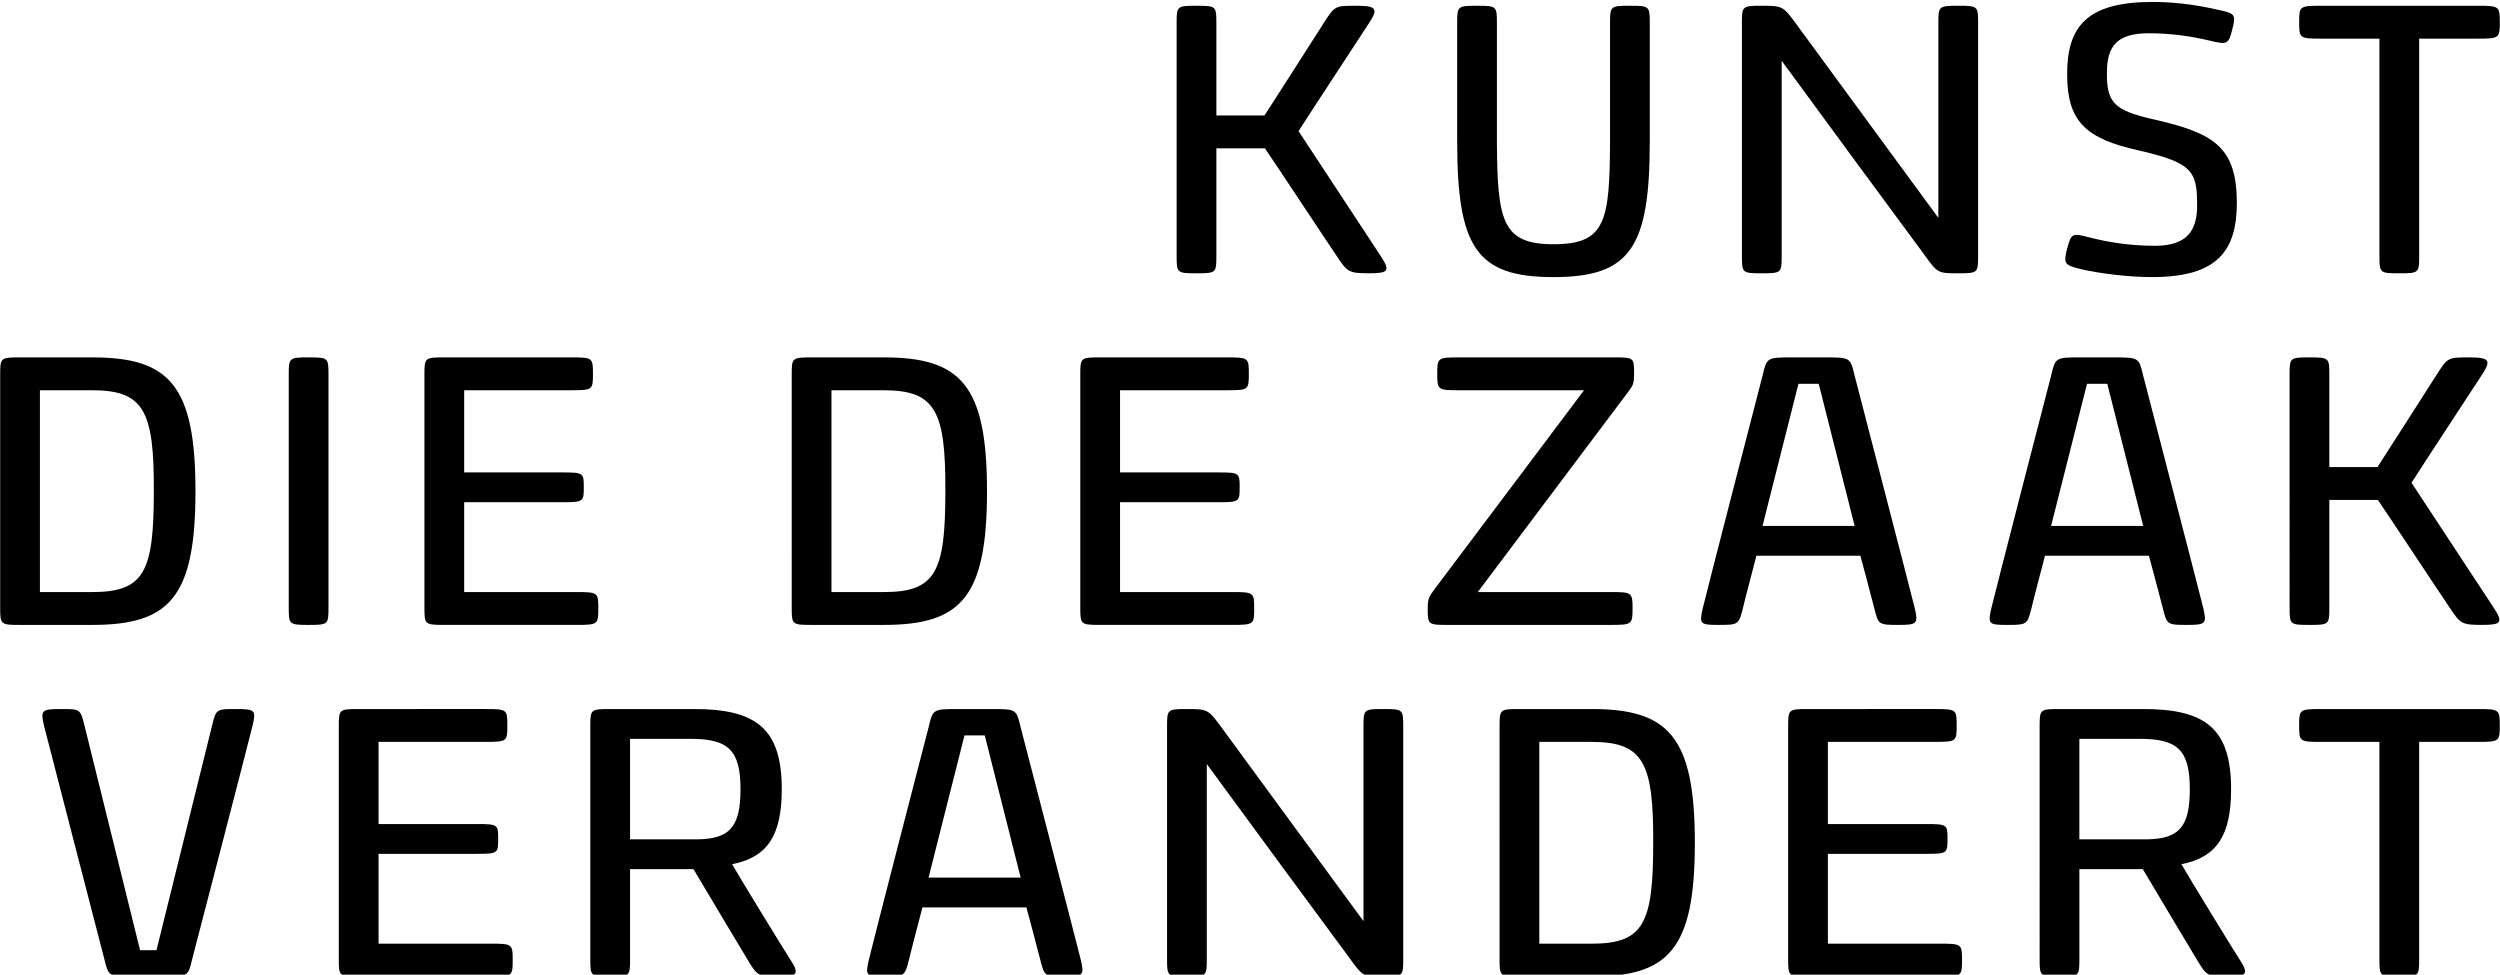 <?xml version="1.0" encoding="utf-8"?>
<!-- Generator: Adobe Illustrator 16.0.4, SVG Export Plug-In . SVG Version: 6.00 Build 0)  -->
<!DOCTYPE svg PUBLIC "-//W3C//DTD SVG 1.1//EN" "http://www.w3.org/Graphics/SVG/1.1/DTD/svg11.dtd">
<svg version="1.1" id="Layer_1" xmlns="http://www.w3.org/2000/svg" xmlns:xlink="http://www.w3.org/1999/xlink" x="0px" y="0px"
	 width="193.443px" height="75.415px" viewBox="0 0 193.443 75.415" enable-background="new 0 0 193.443 75.415"
	 xml:space="preserve">
<g>
	<path d="M103.435,19.816c-0.946-1.39-4.82-7.275-5.56-8.339H94.12v8.339c0,1.301-0.03,1.331-1.538,1.331s-1.538-0.03-1.538-1.331
		V1.777c0-1.301,0.03-1.331,1.538-1.331s1.538,0.03,1.538,1.331v7.156h3.726c0.474-0.71,3.934-6.151,4.584-7.156
		c0.857-1.331,0.857-1.331,2.514-1.331c1.597,0,1.715,0.237,0.976,1.36c-0.71,1.094-4.673,7.127-5.441,8.339
		c0.443,0.68,5.471,8.31,6.358,9.67c0.739,1.124,0.621,1.331-0.858,1.331C104.352,21.146,104.263,21.058,103.435,19.816z"/>
	<path d="M112.752,10.915V1.777c0-1.301,0.029-1.331,1.537-1.331c1.509,0,1.538,0.03,1.538,1.331v9.137
		c0.029,6.21,0.414,7.984,4.376,7.984c4.052,0,4.348-1.774,4.377-7.984V1.777c0-1.301,0.029-1.331,1.538-1.331
		c1.508,0,1.537,0.03,1.537,1.331v9.137c0,8.221-1.479,10.528-7.452,10.528C114.23,21.442,112.752,19.136,112.752,10.915z"/>
	<path d="M153.06,19.816c0,1.301-0.029,1.331-1.537,1.331c-1.567,0-1.598,0-2.632-1.449c-1.035-1.39-8.724-11.829-11.03-14.993
		v15.111c0,1.301-0.03,1.331-1.538,1.331s-1.538-0.03-1.538-1.331V1.777c0-1.301,0.03-1.331,1.538-1.331
		c1.656,0,1.656,0.03,2.779,1.567c1.006,1.39,8.812,12.006,10.883,14.845V1.777c0-1.301,0.029-1.331,1.538-1.331
		c1.508,0,1.537,0.03,1.537,1.331V19.816z"/>
	<path d="M160.987,20.821c-1.271-0.325-1.331-0.414-1.035-1.597c0.325-1.212,0.414-1.183,1.715-0.857
		c1.36,0.355,3.105,0.651,5.087,0.651c2.514,0,3.282-1.213,3.253-3.224c0-2.602-0.444-3.223-4.584-4.169
		c-3.963-0.887-5.471-2.188-5.471-5.826c-0.029-3.755,1.538-5.648,6.595-5.648c1.419,0,3.075,0.147,4.997,0.591
		c1.42,0.296,1.479,0.355,1.184,1.538c-0.296,1.183-0.414,1.183-1.774,0.857c-1.538-0.354-2.987-0.562-4.702-0.562
		c-2.454,0-3.224,1.005-3.224,3.046c-0.029,2.336,0.592,2.927,3.578,3.607c4.731,1.065,6.447,2.159,6.477,6.417
		c0,3.785-1.508,5.796-6.564,5.796C164.891,21.442,162.673,21.206,160.987,20.821z"/>
	<path d="M191.713,2.99h-4.524v16.826c0,1.301-0.029,1.331-1.537,1.331c-1.509,0-1.538-0.03-1.538-1.331V2.99h-4.495
		c-1.686,0-1.715-0.03-1.715-1.272c0-1.242,0.029-1.271,1.715-1.271h12.095c1.656,0,1.716,0.03,1.716,1.271
		C193.429,2.96,193.369,2.99,191.713,2.99z"/>
</g>
<g>
	<path d="M7.141,48.354H1.552c-1.508,0-1.538-0.03-1.538-1.331V28.985c0-1.301,0.03-1.331,1.538-1.331h5.589
		c5.944,0,7.984,2.129,7.984,10.35C15.125,46.226,13.114,48.354,7.141,48.354z M3.09,30.198v15.614h4.051
		c4.052,0,4.761-1.597,4.761-7.807c0.03-6.21-0.769-7.807-4.761-7.807H3.09z"/>
	<path d="M25.418,47.023c0,1.301-0.03,1.331-1.538,1.331s-1.538-0.03-1.538-1.331V28.985c0-1.301,0.03-1.331,1.538-1.331
		s1.538,0.03,1.538,1.331V47.023z"/>
	<path d="M44.167,27.654c1.686,0,1.715,0.03,1.715,1.271c0,1.242-0.029,1.272-1.715,1.272h-8.25v6.358h7.54
		c1.686,0,1.716,0.029,1.716,1.153c0,1.124-0.03,1.153-1.716,1.153h-7.54v6.95h8.635c1.715,0,1.744,0.029,1.744,1.271
		c0,1.241-0.029,1.271-1.744,1.271H34.379c-1.508,0-1.538-0.03-1.538-1.331V28.985c0-1.301,0.03-1.331,1.538-1.331H44.167z"/>
	<path d="M68.388,48.354h-5.589c-1.508,0-1.538-0.03-1.538-1.331V28.985c0-1.301,0.03-1.331,1.538-1.331h5.589
		c5.944,0,7.984,2.129,7.984,10.35C76.372,46.226,74.361,48.354,68.388,48.354z M64.337,30.198v15.614h4.051
		c4.052,0,4.761-1.597,4.761-7.807c0.03-6.21-0.769-7.807-4.761-7.807H64.337z"/>
	<path d="M94.916,27.654c1.686,0,1.715,0.03,1.715,1.271c0,1.242-0.029,1.272-1.715,1.272h-8.25v6.358h7.54
		c1.686,0,1.716,0.029,1.716,1.153c0,1.124-0.03,1.153-1.716,1.153h-7.54v6.95h8.635c1.715,0,1.744,0.029,1.744,1.271
		c0,1.241-0.029,1.271-1.744,1.271H85.128c-1.508,0-1.538-0.03-1.538-1.331V28.985c0-1.301,0.03-1.331,1.538-1.331H94.916z"/>
	<path d="M124.607,48.354c0,0-12.302,0-12.598,0c-1.479,0-1.537-0.03-1.537-1.212c0-0.857,0.089-0.947,0.562-1.598
		c2.188-2.898,11.533-15.347,11.533-15.347h-9.641c-1.686,0-1.715-0.03-1.715-1.272c0-1.242,0.029-1.271,1.715-1.271
		c0,0,11.799,0,11.977,0c1.508,0,1.538,0.03,1.538,1.212c0,0.917-0.089,0.946-0.562,1.597c-1.951,2.602-11.532,15.348-11.532,15.348
		h10.261c1.656,0,1.716,0.029,1.716,1.271C126.323,48.324,126.264,48.354,124.607,48.354z"/>
	<path d="M135.906,43.002c0,0-0.946,3.607-1.035,4.021c-0.325,1.301-0.354,1.331-1.863,1.331c-1.479,0-1.537-0.06-1.242-1.331
		c0.385-1.597,4.317-16.826,4.644-18.068c0.295-1.271,0.354-1.301,2.218-1.301c0.207,0,2.425,0,2.661,0
		c1.833,0,1.893,0.03,2.188,1.301c0.325,1.271,4.317,16.619,4.672,18.068c0.296,1.242,0.207,1.331-1.271,1.331
		c-1.538,0-1.538-0.03-1.863-1.331c-0.088-0.385-1.064-4.021-1.064-4.021H135.906z M143.506,40.695l-2.779-11h-1.567l-2.78,11
		H143.506z"/>
	<path d="M158.234,43.002c0,0-0.946,3.607-1.035,4.021c-0.325,1.301-0.354,1.331-1.863,1.331c-1.479,0-1.537-0.06-1.242-1.331
		c0.385-1.597,4.317-16.826,4.644-18.068c0.295-1.271,0.354-1.301,2.218-1.301c0.207,0,2.425,0,2.661,0
		c1.833,0,1.893,0.03,2.188,1.301c0.325,1.271,4.317,16.619,4.672,18.068c0.296,1.242,0.207,1.331-1.271,1.331
		c-1.538,0-1.538-0.03-1.863-1.331c-0.088-0.385-1.064-4.021-1.064-4.021H158.234z M165.834,40.695l-2.779-11h-1.567l-2.78,11
		H165.834z"/>
	<path d="M189.552,47.023c-0.946-1.39-4.82-7.274-5.56-8.339h-3.755v8.339c0,1.301-0.03,1.331-1.538,1.331s-1.538-0.03-1.538-1.331
		V28.985c0-1.301,0.03-1.331,1.538-1.331s1.538,0.03,1.538,1.331v7.156h3.726c0.474-0.71,3.934-6.151,4.584-7.156
		c0.857-1.331,0.857-1.331,2.514-1.331c1.597,0,1.715,0.237,0.976,1.36c-0.71,1.094-4.673,7.127-5.441,8.339
		c0.443,0.68,5.471,8.31,6.358,9.669c0.739,1.124,0.621,1.331-0.858,1.331C190.469,48.354,190.38,48.266,189.552,47.023z"/>
</g>
<g>
	<path d="M14.859,74.262c-0.296,1.271-0.325,1.301-2.188,1.301c-0.236,0-2.158,0-2.396,0c-1.833,0-1.893-0.029-2.188-1.301
		C7.762,72.99,3.8,57.731,3.415,56.193c-0.296-1.242-0.207-1.33,1.301-1.33c1.509,0,1.509,0,1.834,1.33
		c0.385,1.538,3.933,15.91,4.288,17.329h1.271c0.325-1.36,4.021-16.205,4.288-17.329c0.325-1.33,0.325-1.33,1.833-1.33
		c1.538,0,1.597,0.088,1.301,1.33C19.177,57.643,15.185,73.02,14.859,74.262z"/>
	<path d="M37.542,54.863c1.686,0,1.715,0.029,1.715,1.271s-0.029,1.271-1.715,1.271h-8.25v6.357h7.54
		c1.686,0,1.716,0.029,1.716,1.153s-0.03,1.153-1.716,1.153h-7.54v6.949h8.635c1.715,0,1.744,0.029,1.744,1.271
		s-0.029,1.271-1.744,1.271H27.754c-1.508,0-1.538-0.029-1.538-1.33V56.193c0-1.301,0.03-1.33,1.538-1.33H37.542z"/>
	<path d="M57.83,74.232c-0.562-0.946-3.253-5.412-4.17-6.979h-4.908v6.979c0,1.301-0.03,1.33-1.538,1.33s-1.538-0.029-1.538-1.33
		V56.193c0-1.301,0.03-1.33,1.538-1.33h6.506c4.85,0,6.771,1.566,6.771,6.209c0,3.549-1.094,5.265-3.844,5.797
		c0.503,0.887,3.992,6.594,4.495,7.363c0.709,1.094,0.62,1.33-0.888,1.33C58.629,75.562,58.599,75.504,57.83,74.232z M48.752,64.947
		h5.175c2.483-0.03,3.371-0.888,3.371-3.875c0-3.074-0.976-3.902-3.874-3.902h-4.672V64.947z"/>
	<path d="M71.376,70.211c0,0-0.946,3.607-1.035,4.021c-0.325,1.301-0.354,1.33-1.863,1.33c-1.479,0-1.537-0.059-1.242-1.33
		c0.385-1.598,4.317-16.826,4.644-18.068c0.295-1.271,0.354-1.301,2.218-1.301c0.207,0,2.425,0,2.661,0
		c1.833,0,1.893,0.029,2.188,1.301c0.325,1.271,4.317,16.619,4.672,18.068c0.296,1.242,0.207,1.33-1.271,1.33
		c-1.538,0-1.538-0.029-1.863-1.33c-0.088-0.385-1.064-4.021-1.064-4.021H71.376z M78.976,67.904l-2.779-11.001h-1.567l-2.78,11.001
		H78.976z"/>
	<path d="M108.578,74.232c0,1.301-0.029,1.33-1.537,1.33c-1.567,0-1.598,0-2.632-1.449c-1.035-1.389-8.724-11.828-11.03-14.992
		v15.111c0,1.301-0.03,1.33-1.538,1.33s-1.538-0.029-1.538-1.33V56.193c0-1.301,0.03-1.33,1.538-1.33
		c1.656,0,1.656,0.029,2.779,1.566c1.006,1.391,8.812,12.006,10.883,14.846V56.193c0-1.301,0.029-1.33,1.538-1.33
		c1.508,0,1.537,0.029,1.537,1.33V74.232z"/>
	<path d="M123.159,75.562h-5.589c-1.508,0-1.538-0.029-1.538-1.33V56.193c0-1.301,0.03-1.33,1.538-1.33h5.589
		c5.944,0,7.984,2.129,7.984,10.35S129.133,75.562,123.159,75.562z M119.108,57.406V73.02h4.051c4.052,0,4.761-1.597,4.761-7.807
		c0.03-6.21-0.769-7.807-4.761-7.807H119.108z"/>
	<path d="M149.687,54.863c1.686,0,1.715,0.029,1.715,1.271s-0.029,1.271-1.715,1.271h-8.25v6.357h7.54
		c1.686,0,1.716,0.029,1.716,1.153s-0.03,1.153-1.716,1.153h-7.54v6.949h8.635c1.715,0,1.744,0.029,1.744,1.271
		s-0.029,1.271-1.744,1.271h-10.173c-1.508,0-1.538-0.029-1.538-1.33V56.193c0-1.301,0.03-1.33,1.538-1.33H149.687z"/>
	<path d="M169.975,74.232c-0.562-0.946-3.253-5.412-4.17-6.979h-4.908v6.979c0,1.301-0.03,1.33-1.538,1.33s-1.538-0.029-1.538-1.33
		V56.193c0-1.301,0.03-1.33,1.538-1.33h6.506c4.85,0,6.771,1.566,6.771,6.209c0,3.549-1.094,5.265-3.844,5.797
		c0.503,0.887,3.992,6.594,4.495,7.363c0.709,1.094,0.62,1.33-0.888,1.33C170.773,75.562,170.743,75.504,169.975,74.232z
		 M160.896,64.947h5.175c2.483-0.03,3.371-0.888,3.371-3.875c0-3.074-0.976-3.902-3.874-3.902h-4.672V64.947z"/>
	<path d="M191.711,57.406h-4.524v16.826c0,1.301-0.029,1.33-1.537,1.33c-1.509,0-1.538-0.029-1.538-1.33V57.406h-4.495
		c-1.686,0-1.715-0.029-1.715-1.271s0.029-1.271,1.715-1.271h12.095c1.656,0,1.716,0.029,1.716,1.271S193.367,57.406,191.711,57.406
		z"/>
</g>
</svg>

